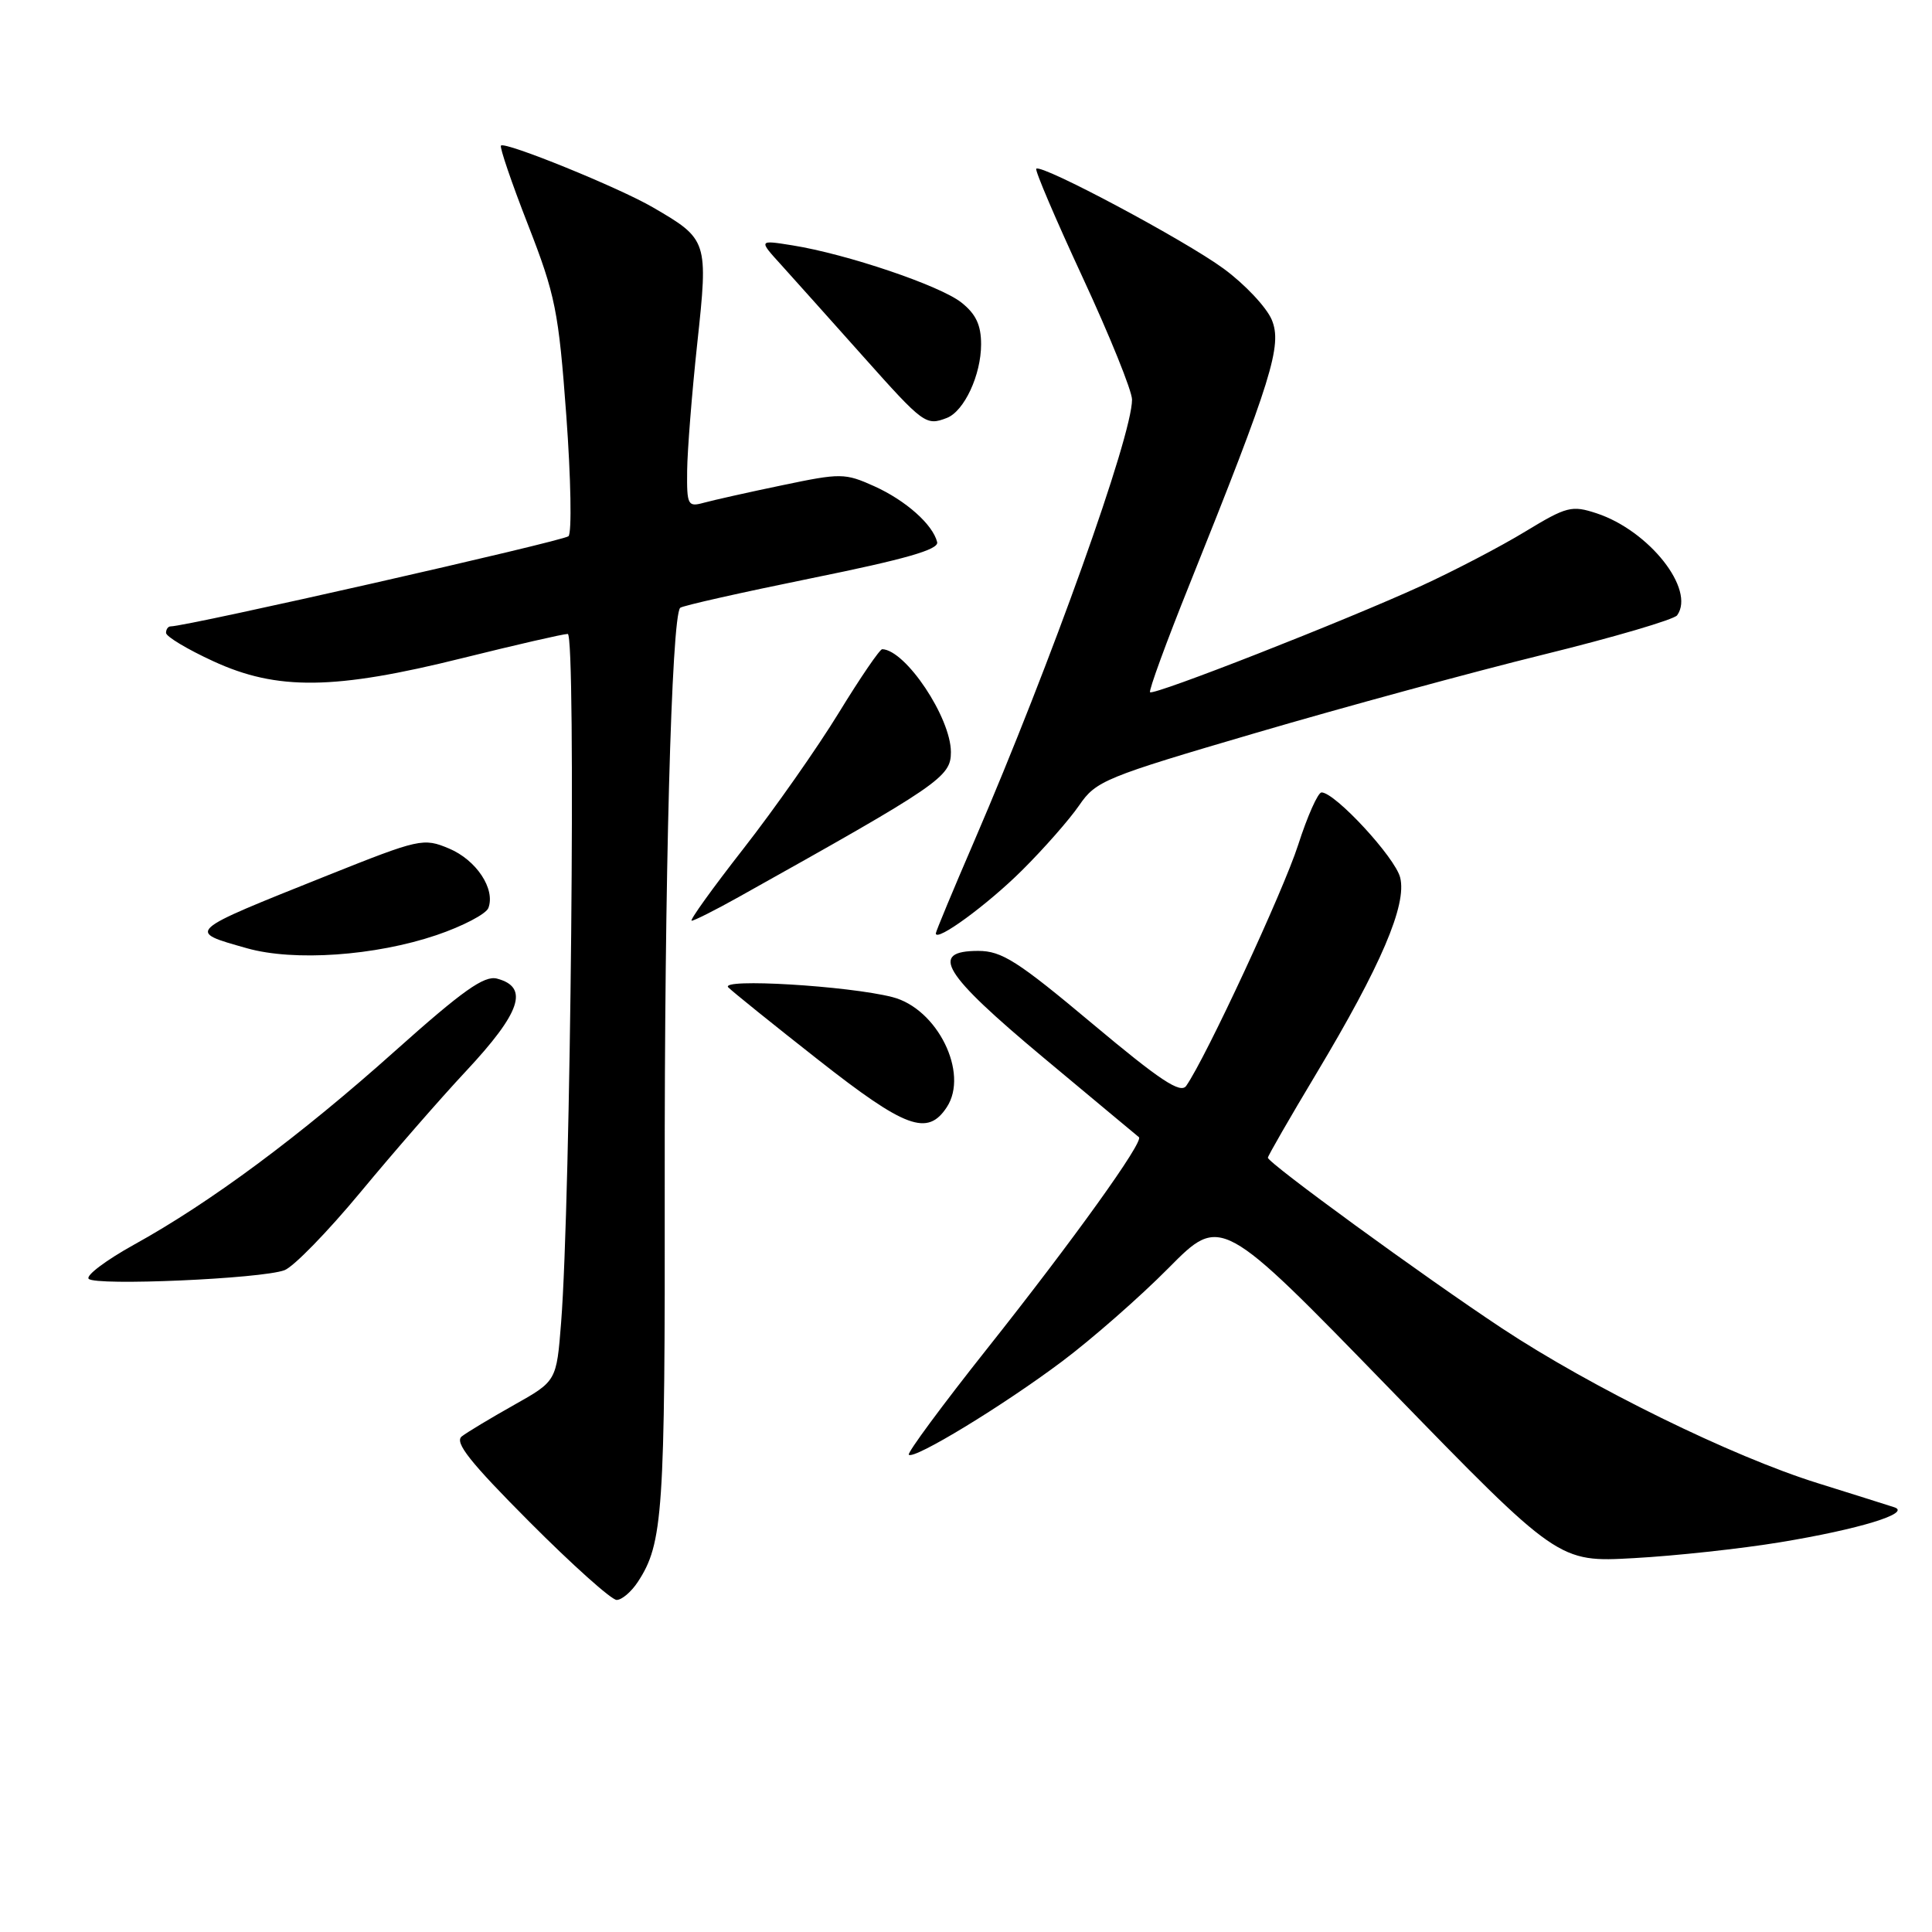 <?xml version="1.0" encoding="UTF-8" standalone="no"?>
<!DOCTYPE svg PUBLIC "-//W3C//DTD SVG 1.1//EN" "http://www.w3.org/Graphics/SVG/1.1/DTD/svg11.dtd" >
<svg xmlns="http://www.w3.org/2000/svg" xmlns:xlink="http://www.w3.org/1999/xlink" version="1.1" viewBox="0 0 256 256">
 <g >
 <path fill="currentColor"
d=" M 84.51 209.62 C 87.86 204.52 88.13 200.51 88.08 157.00 C 88.03 116.77 88.97 81.69 90.13 80.54 C 90.39 80.27 98.24 78.51 107.56 76.61 C 119.98 74.09 124.41 72.82 124.18 71.84 C 123.61 69.50 120.02 66.31 115.83 64.42 C 111.95 62.68 111.42 62.67 103.64 64.30 C 99.16 65.23 94.49 66.28 93.25 66.62 C 91.14 67.20 91.00 66.94 91.05 62.37 C 91.08 59.69 91.68 52.10 92.39 45.50 C 93.86 31.89 93.80 31.71 86.50 27.47 C 81.98 24.84 66.94 18.73 66.38 19.29 C 66.18 19.49 67.79 24.22 69.97 29.80 C 73.59 39.09 74.02 41.21 75.04 55.09 C 75.65 63.43 75.78 70.60 75.33 71.05 C 74.66 71.69 24.79 83.00 22.61 83.00 C 22.27 83.00 22.00 83.39 22.00 83.86 C 22.00 84.34 24.81 86.03 28.25 87.61 C 36.71 91.52 44.32 91.43 61.33 87.19 C 68.38 85.44 74.64 84.00 75.23 84.00 C 76.35 84.00 75.62 159.20 74.35 175.25 C 73.74 183.00 73.74 183.00 68.12 186.16 C 65.03 187.90 61.91 189.77 61.19 190.33 C 60.18 191.11 62.27 193.74 70.17 201.67 C 75.83 207.35 81.02 212.00 81.71 212.00 C 82.39 212.00 83.65 210.93 84.51 209.62 Z  M 235.86 204.36 C 246.38 202.63 253.34 200.49 251.00 199.72 C 250.18 199.45 245.60 198.01 240.84 196.52 C 229.51 192.99 210.90 183.86 199.01 176.00 C 188.69 169.17 168.00 154.10 168.00 153.40 C 168.00 153.17 170.89 148.14 174.43 142.24 C 182.98 127.97 186.44 119.89 185.53 116.28 C 184.87 113.62 176.90 105.00 175.11 105.00 C 174.64 105.00 173.24 108.13 172.01 111.96 C 170.04 118.08 159.80 140.13 157.18 143.88 C 156.43 144.96 153.74 143.18 144.73 135.63 C 134.85 127.35 132.74 126.00 129.62 126.00 C 123.08 126.00 124.89 128.97 138.25 140.13 C 144.99 145.76 150.69 150.50 150.91 150.68 C 151.62 151.22 142.21 164.33 130.83 178.67 C 124.87 186.18 120.19 192.52 120.42 192.76 C 121.11 193.44 132.87 186.29 140.71 180.41 C 144.67 177.44 151.04 171.86 154.85 168.01 C 161.78 161.01 161.78 161.01 184.14 184.02 C 206.50 207.02 206.50 207.02 216.50 206.46 C 222.00 206.16 230.71 205.21 235.86 204.36 Z  M 37.69 168.31 C 38.89 167.87 43.42 163.21 47.76 157.98 C 52.10 152.74 58.38 145.53 61.73 141.95 C 69.02 134.15 70.15 130.80 65.85 129.67 C 64.16 129.23 61.29 131.27 52.38 139.23 C 39.76 150.52 27.89 159.33 17.75 164.93 C 14.04 166.99 11.34 169.02 11.75 169.45 C 12.66 170.41 34.63 169.45 37.69 168.31 Z  M 125.46 146.70 C 128.42 142.18 124.20 133.64 118.25 132.12 C 112.38 130.62 95.31 129.60 96.50 130.83 C 97.05 131.39 102.41 135.71 108.42 140.43 C 120.00 149.53 122.91 150.59 125.46 146.70 Z  M 57.83 123.91 C 61.31 122.73 64.40 121.11 64.71 120.32 C 65.67 117.80 63.12 113.95 59.49 112.43 C 56.10 111.01 55.61 111.12 43.39 116.00 C 24.47 123.57 24.68 123.37 32.73 125.65 C 38.96 127.41 49.70 126.66 57.83 123.91 Z  M 135.44 115.31 C 138.31 112.46 141.71 108.59 143.00 106.71 C 145.23 103.46 146.37 102.99 166.42 97.11 C 178.01 93.71 195.15 89.04 204.50 86.74 C 213.85 84.44 221.83 82.09 222.23 81.53 C 224.68 78.11 218.52 70.32 211.57 68.02 C 208.26 66.93 207.60 67.10 202.11 70.43 C 198.86 72.41 192.67 75.64 188.35 77.62 C 178.34 82.21 152.87 92.20 152.39 91.72 C 152.19 91.52 154.54 85.09 157.62 77.43 C 168.55 50.19 169.93 45.75 168.51 42.36 C 167.81 40.71 164.95 37.66 162.14 35.60 C 156.99 31.82 137.98 21.68 137.31 22.36 C 137.11 22.56 139.88 29.05 143.47 36.79 C 147.06 44.53 150.00 51.80 150.00 52.95 C 150.00 57.80 139.30 87.73 129.12 111.38 C 126.30 117.91 124.00 123.44 124.00 123.68 C 124.00 124.89 130.85 119.88 135.44 115.31 Z  M 97.88 118.86 C 124.57 103.94 126.00 102.96 126.00 99.65 C 125.99 95.09 120.02 86.14 116.90 86.02 C 116.58 86.01 113.99 89.80 111.15 94.44 C 108.31 99.08 102.63 107.18 98.52 112.44 C 94.41 117.70 91.32 122.00 91.65 122.00 C 91.98 122.00 94.79 120.59 97.88 118.86 Z  M 125.46 55.38 C 127.76 54.49 130.00 49.69 130.00 45.62 C 130.00 43.06 129.31 41.60 127.37 40.07 C 124.50 37.82 112.19 33.66 105.00 32.51 C 100.50 31.79 100.50 31.79 103.55 35.14 C 105.22 36.99 110.10 42.44 114.39 47.25 C 122.39 56.22 122.69 56.44 125.46 55.38 Z "/>
</g>
</svg>